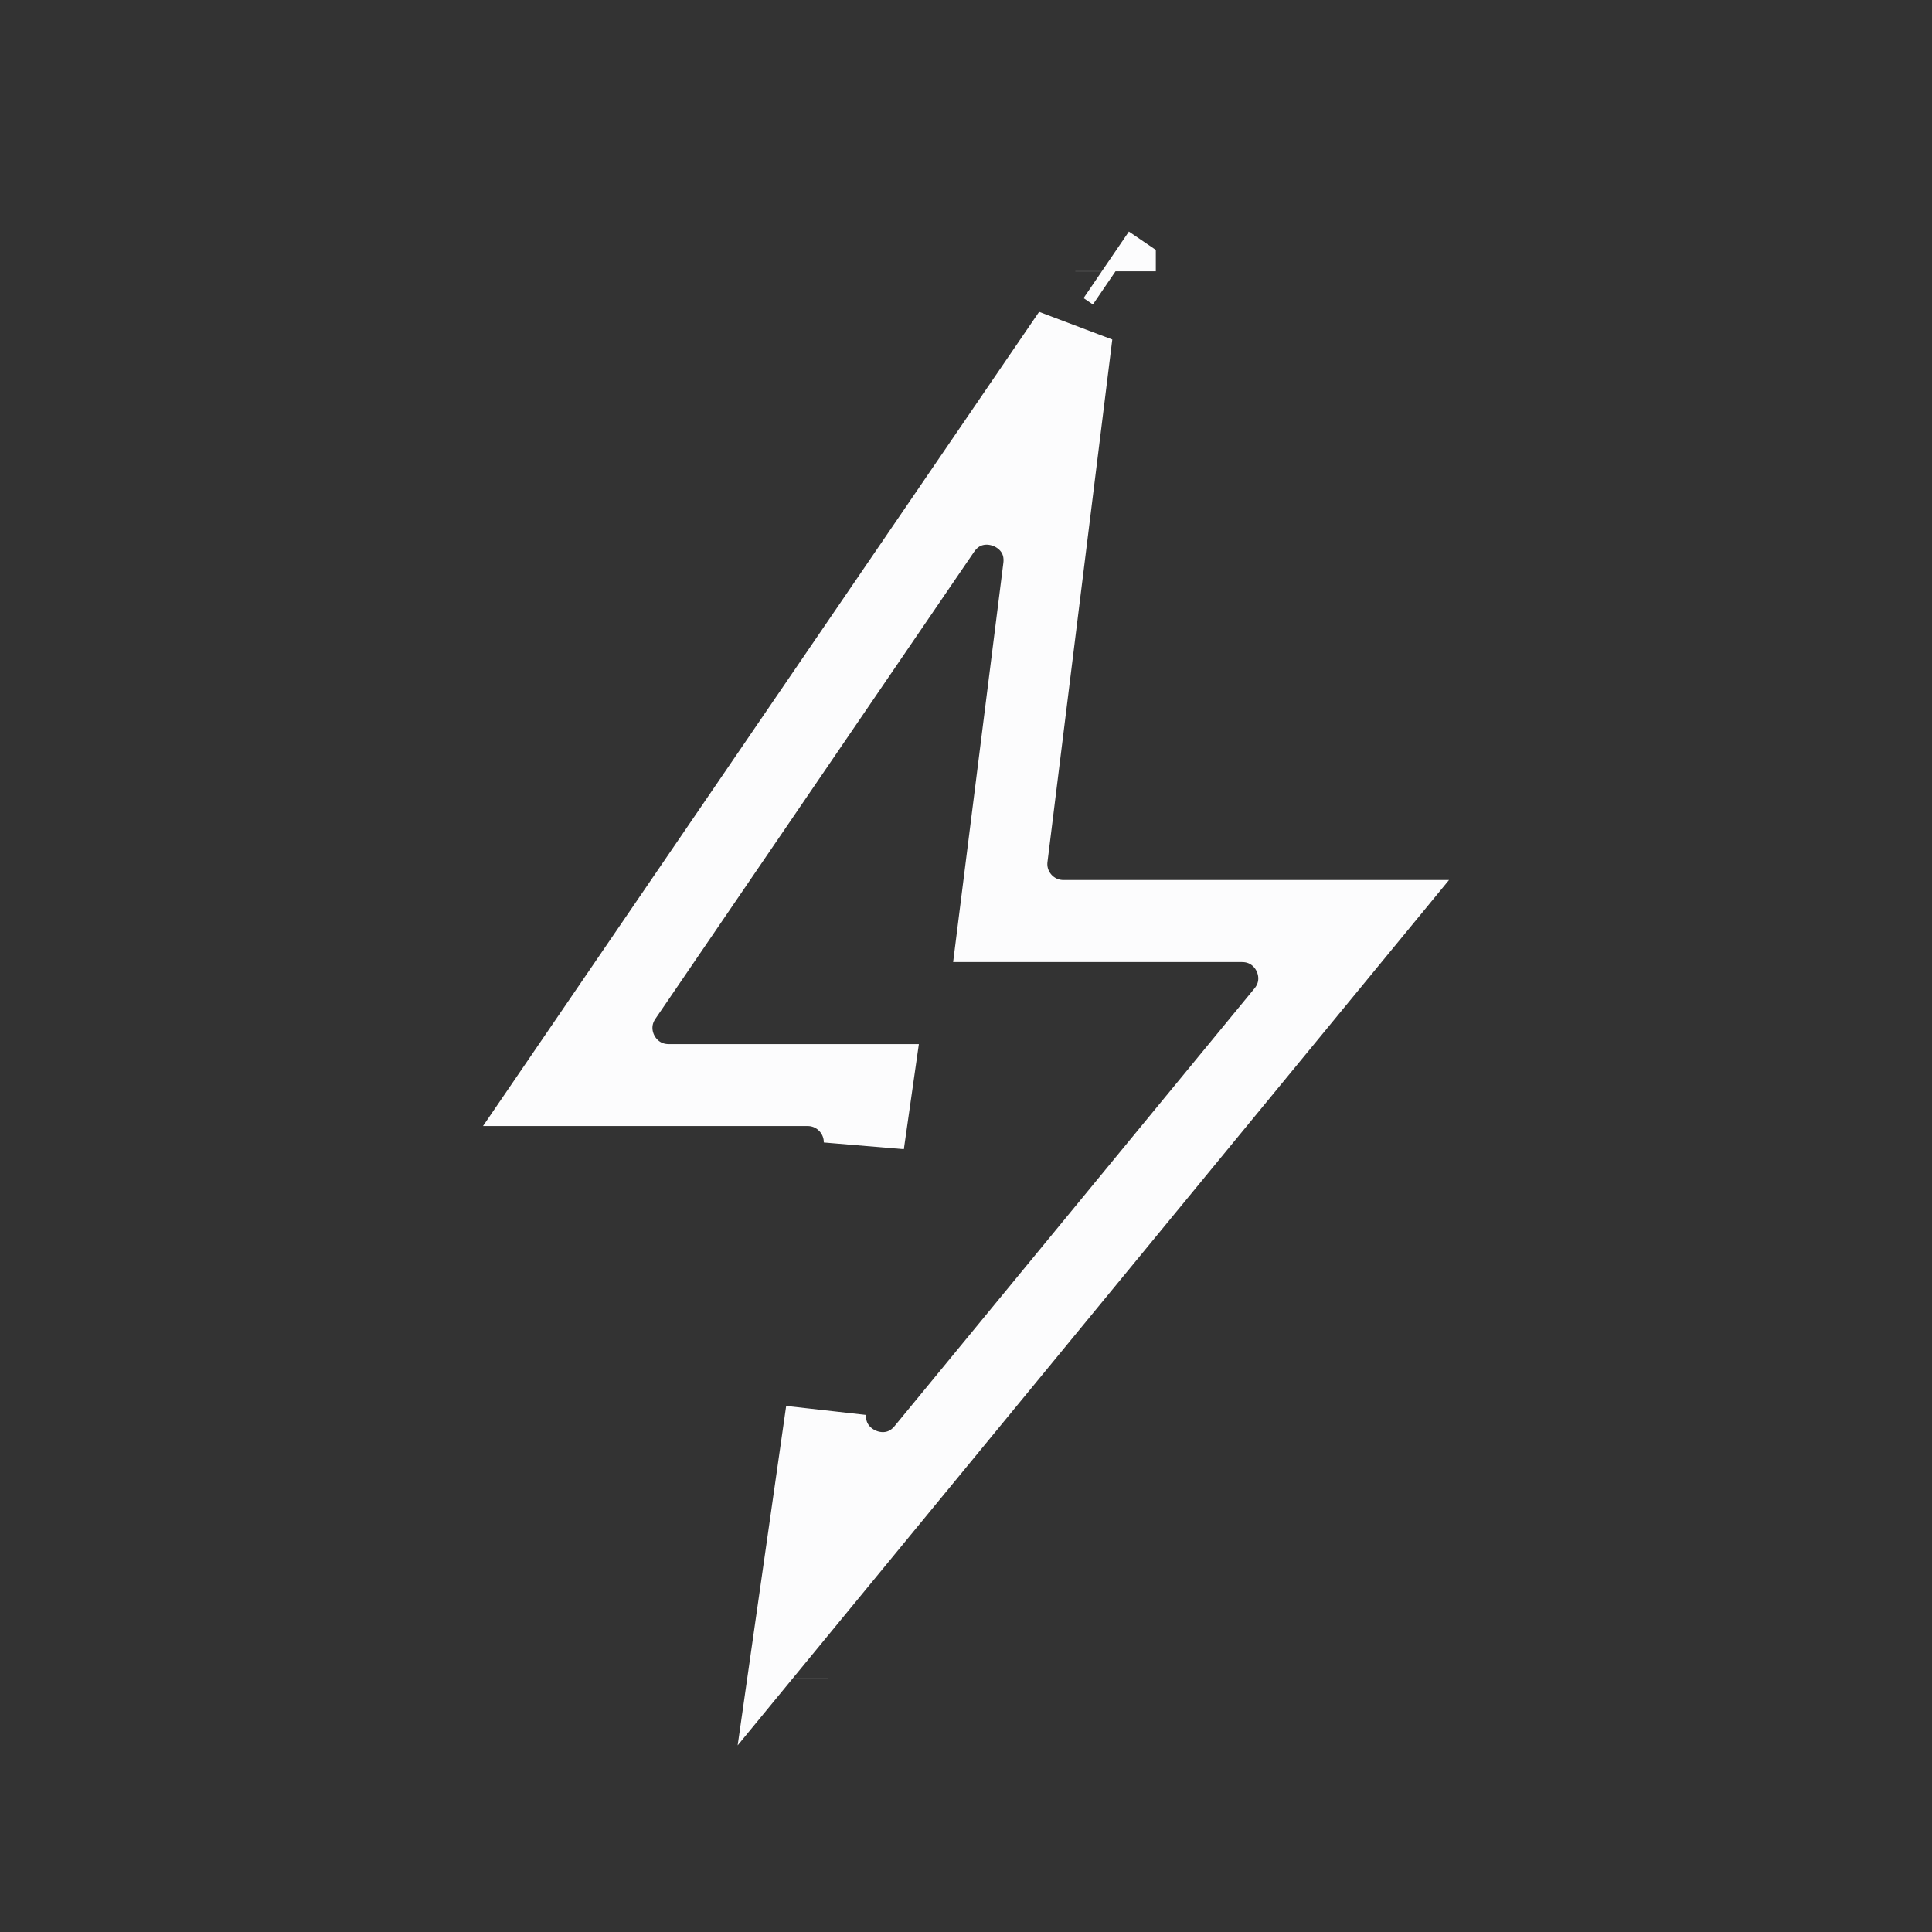 <svg width="24" height="24" viewBox="0 0 24 24" fill="none" xmlns="http://www.w3.org/2000/svg">
<rect x="0" y="0" width="24" height="24" fill="#333333" stroke="none"/>
<g id="Frame 60">
<path id="Vector" d="M10.733 14.205C10.743 13.818 10.431 13.488 10.033 13.488H6.947L13.321 4.156L12.516 10.646C12.464 11.064 12.79 11.432 13.21 11.432H16.942L9.911 19.985L10.261 17.536C10.206 18.207 11.061 18.567 11.5 18.032L15.97 12.596C16.346 12.139 16.021 11.451 15.429 11.451H12.407L12.96 7.056C13.052 6.326 12.101 5.967 11.687 6.574L7.728 12.375C7.411 12.84 7.743 13.47 8.306 13.47H10.838L10.733 14.205ZM9.788 20.842C9.788 20.842 9.788 20.842 9.788 20.843L9.788 20.842ZM13.858 3.369C13.858 3.369 13.858 3.369 13.858 3.37L13.858 3.369L13.742 3.29L13.858 3.369Z" stroke="#FCFCFD"/>
</g>
</svg>
